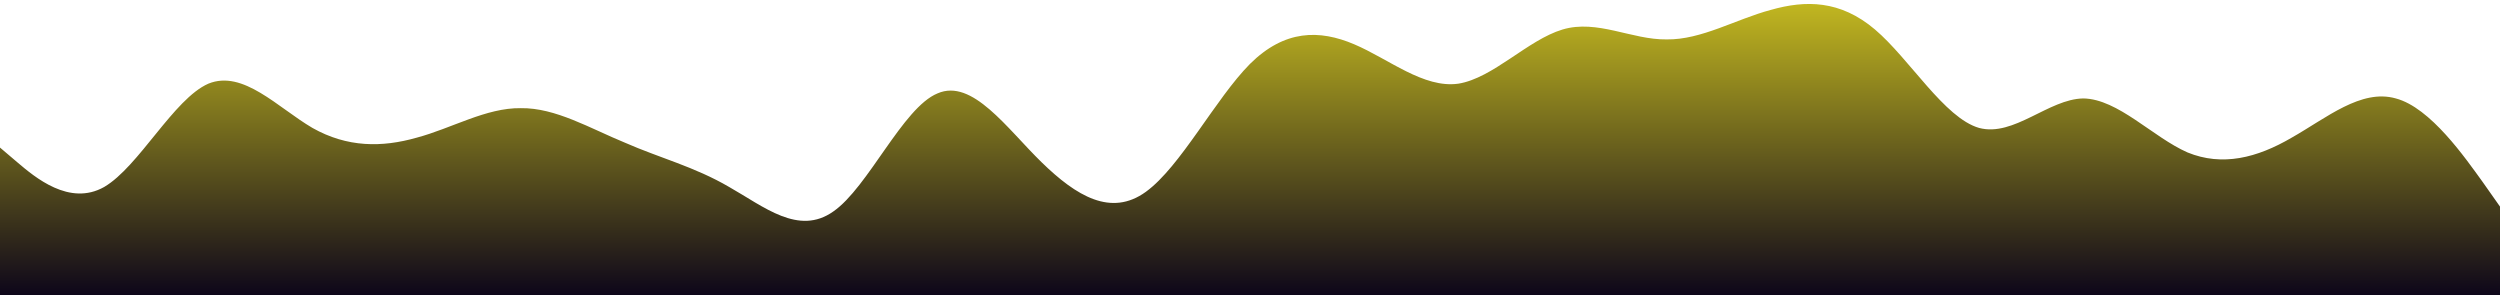 <?xml version="1.0" standalone="no"?>
<svg xmlns:xlink="http://www.w3.org/1999/xlink" id="wave" style="transform:rotate(0deg); transition: 0.3s" viewBox="0 0 1440 170" version="1.1" xmlns="http://www.w3.org/2000/svg"><defs><linearGradient id="sw-gradient-0" x1="0" x2="0" y1="1" y2="0"><stop stop-color="rgba(13, 6, 26, 1)" offset="0%"/><stop stop-color="rgba(196, 185, 32, 1)" offset="100%"/></linearGradient></defs><path style="transform:translate(0, 0px); opacity:1" fill="url(#sw-gradient-0)" d="M0,85L10,93.5C20,102,40,119,60,107.7C80,96,100,57,120,48.2C140,40,160,62,180,73.7C200,85,220,85,240,79.3C260,74,280,62,300,62.3C320,62,340,74,360,82.2C380,91,400,96,420,107.7C440,119,460,136,480,121.8C500,108,520,62,540,53.8C560,45,580,74,600,93.5C620,113,640,125,660,110.5C680,96,700,57,720,36.8C740,17,760,17,780,25.5C800,34,820,51,840,48.2C860,45,880,23,900,17C920,11,940,23,960,22.7C980,23,1000,11,1020,5.7C1040,0,1060,0,1080,17C1100,34,1120,68,1140,73.7C1160,79,1180,57,1200,56.7C1220,57,1240,79,1260,87.8C1280,96,1300,91,1320,79.3C1340,68,1360,51,1380,56.7C1400,62,1420,91,1430,104.8L1440,119L1440,170L1430,170C1420,170,1400,170,1380,170C1360,170,1340,170,1320,170C1300,170,1280,170,1260,170C1240,170,1220,170,1200,170C1180,170,1160,170,1140,170C1120,170,1100,170,1080,170C1060,170,1040,170,1020,170C1000,170,980,170,960,170C940,170,920,170,900,170C880,170,860,170,840,170C820,170,800,170,780,170C760,170,740,170,720,170C700,170,680,170,660,170C640,170,620,170,600,170C580,170,560,170,540,170C520,170,500,170,480,170C460,170,440,170,420,170C400,170,380,170,360,170C340,170,320,170,300,170C280,170,260,170,240,170C220,170,200,170,180,170C160,170,140,170,120,170C100,170,80,170,60,170C40,170,20,170,10,170L0,170Z"/></svg>